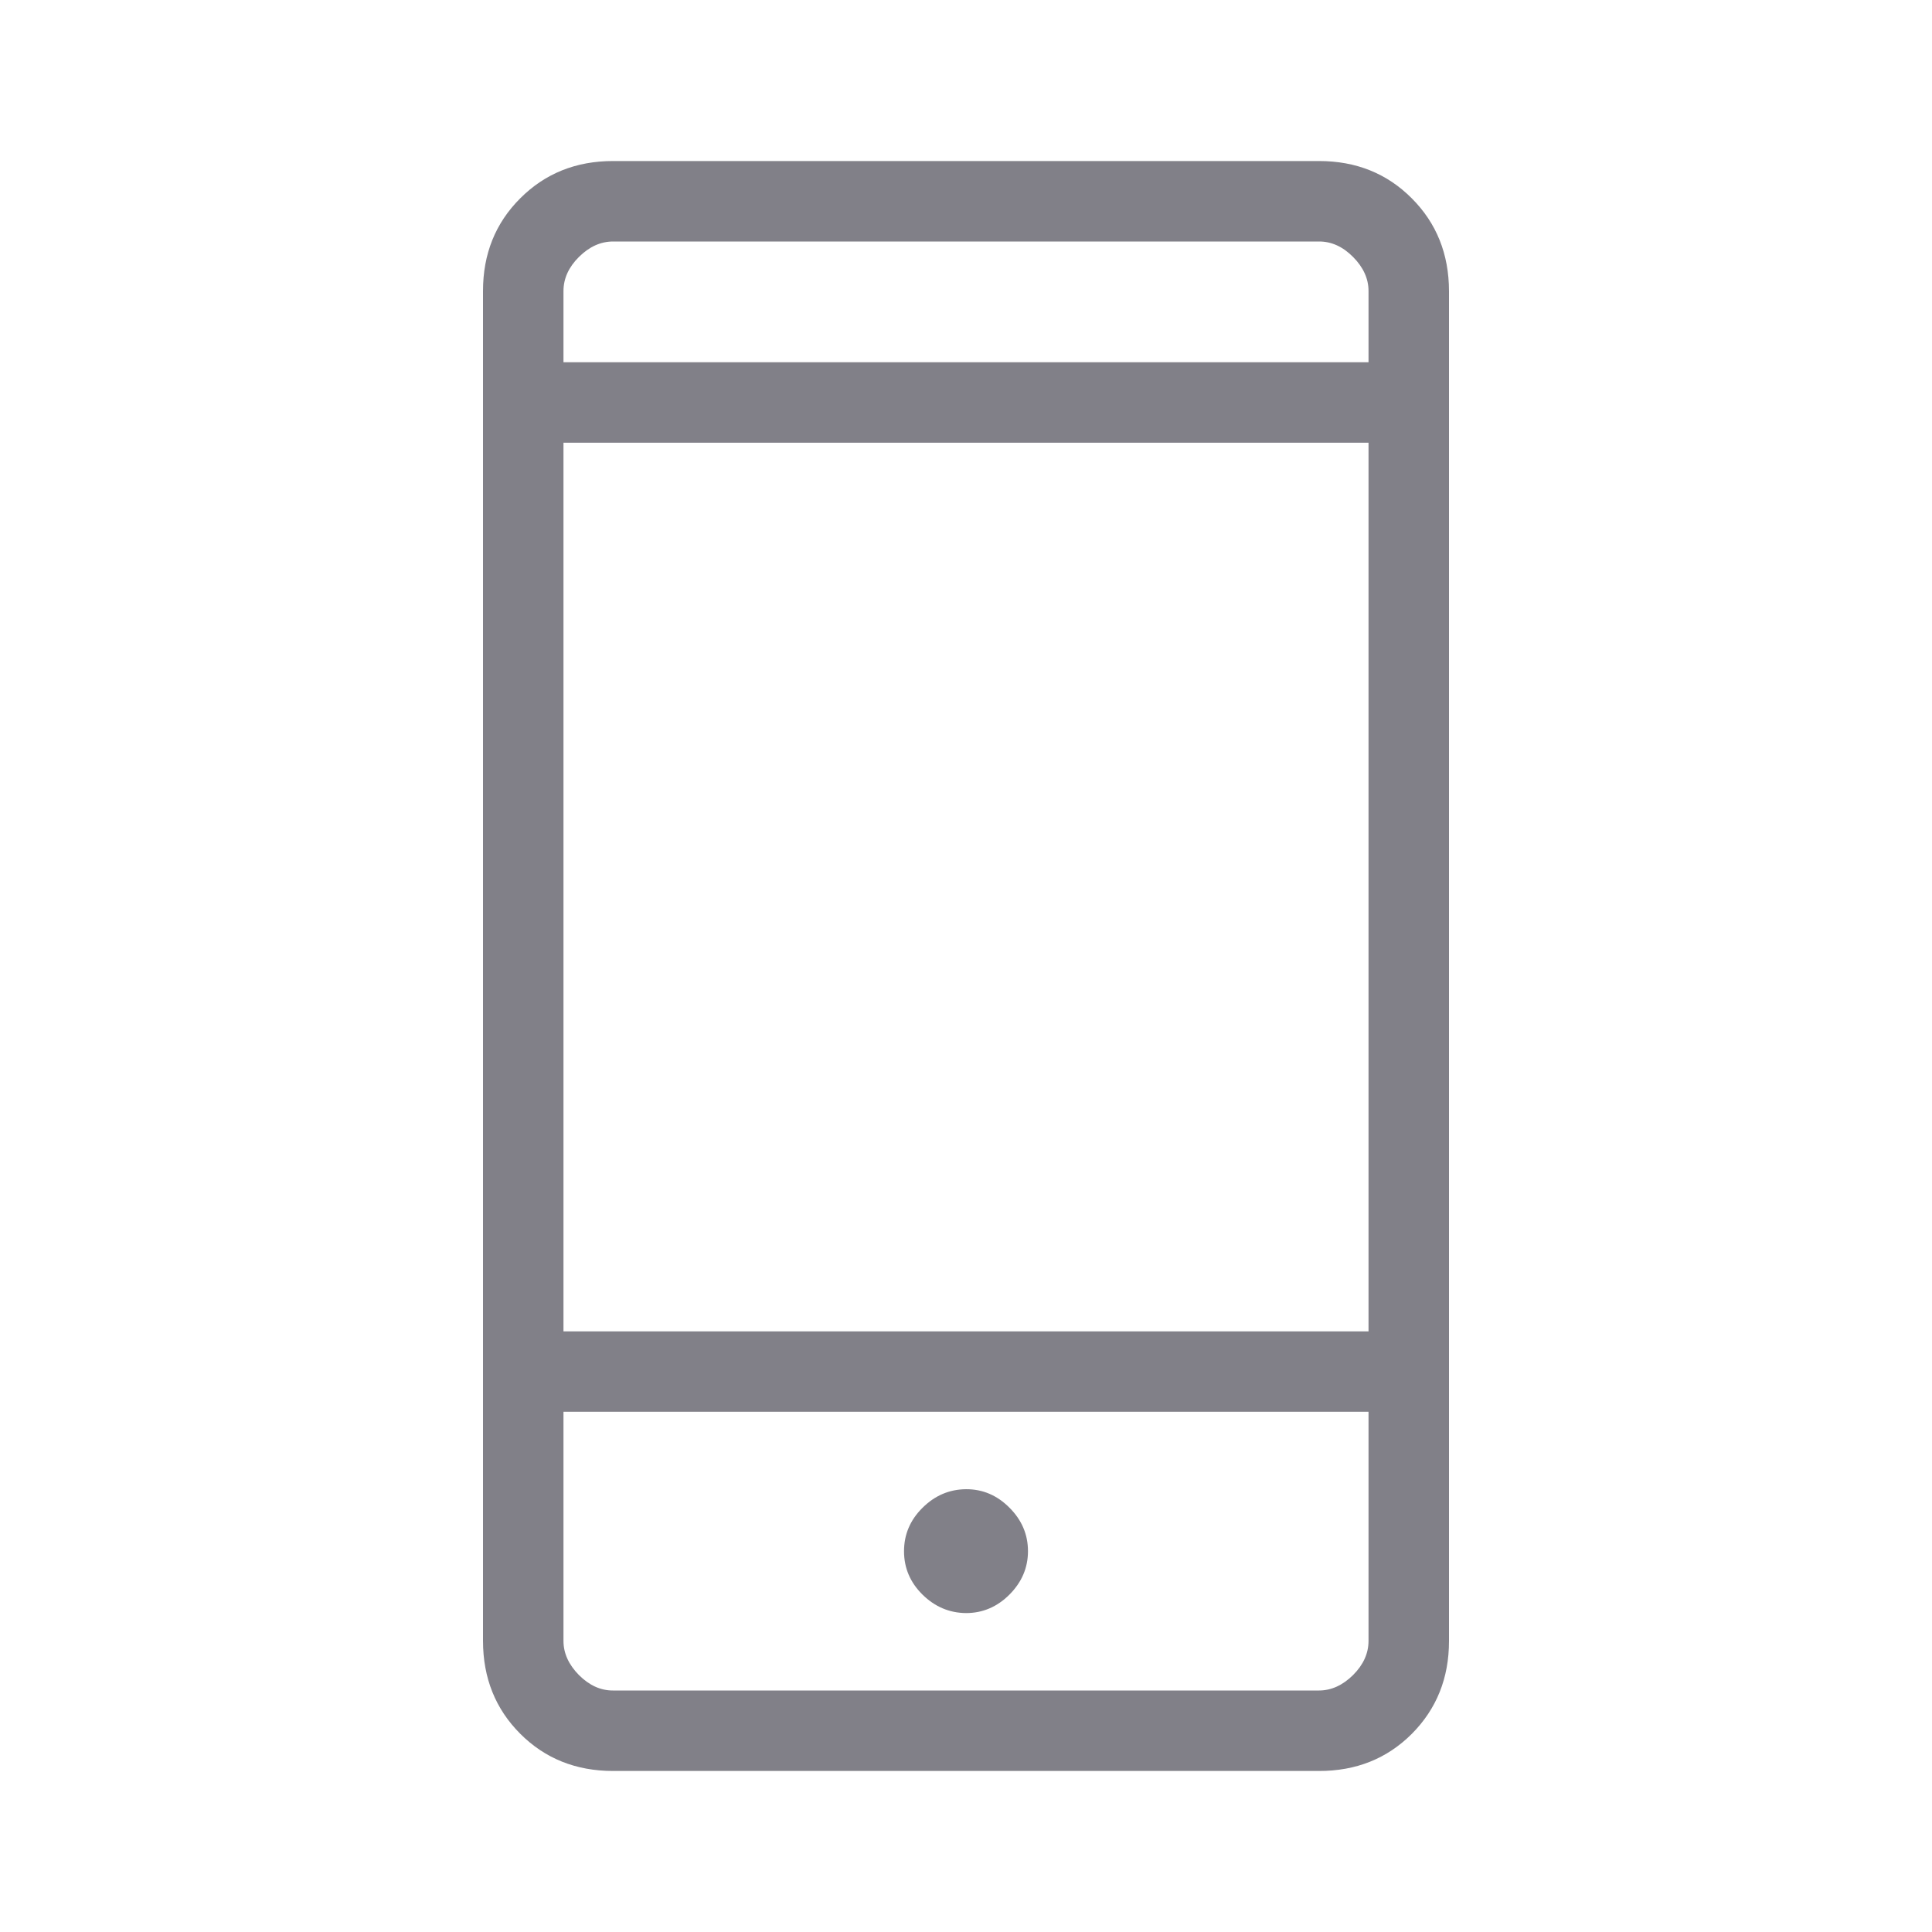 <svg width="26" height="26" viewBox="0 0 26 26" fill="none" xmlns="http://www.w3.org/2000/svg">
<path d="M8.251 23.833C7.752 23.833 7.335 23.666 7.002 23.333C6.668 22.999 6.501 22.583 6.5 22.084V3.916C6.5 3.418 6.667 3.002 7.002 2.668C7.336 2.334 7.752 2.167 8.251 2.167H17.75C18.249 2.167 18.665 2.334 18.998 2.668C19.332 3.002 19.499 3.419 19.5 3.917V22.084C19.5 22.582 19.333 22.998 19 23.333C18.666 23.667 18.249 23.834 17.749 23.833H8.251ZM7.583 18.999V22.082C7.583 22.249 7.653 22.402 7.791 22.542C7.93 22.681 8.083 22.751 8.25 22.75H17.75C17.916 22.75 18.069 22.68 18.209 22.542C18.348 22.403 18.417 22.25 18.417 22.082V18.999H7.583ZM13 21.708C13.224 21.708 13.419 21.625 13.585 21.459C13.751 21.292 13.834 21.098 13.834 20.875C13.834 20.651 13.751 20.456 13.585 20.29C13.419 20.123 13.224 20.04 13 20.041C12.776 20.043 12.581 20.126 12.415 20.291C12.249 20.455 12.166 20.65 12.166 20.876C12.166 21.101 12.249 21.296 12.415 21.46C12.581 21.623 12.776 21.706 13 21.708ZM7.583 17.917H18.417V5.958H7.583V17.917ZM7.583 4.875H18.417V3.916C18.417 3.75 18.347 3.597 18.209 3.458C18.07 3.318 17.917 3.249 17.749 3.25H8.251C8.084 3.25 7.931 3.319 7.791 3.458C7.652 3.596 7.583 3.75 7.583 3.917V4.875Z" fill="#040313" fill-opacity="0.5"/>
</svg>
